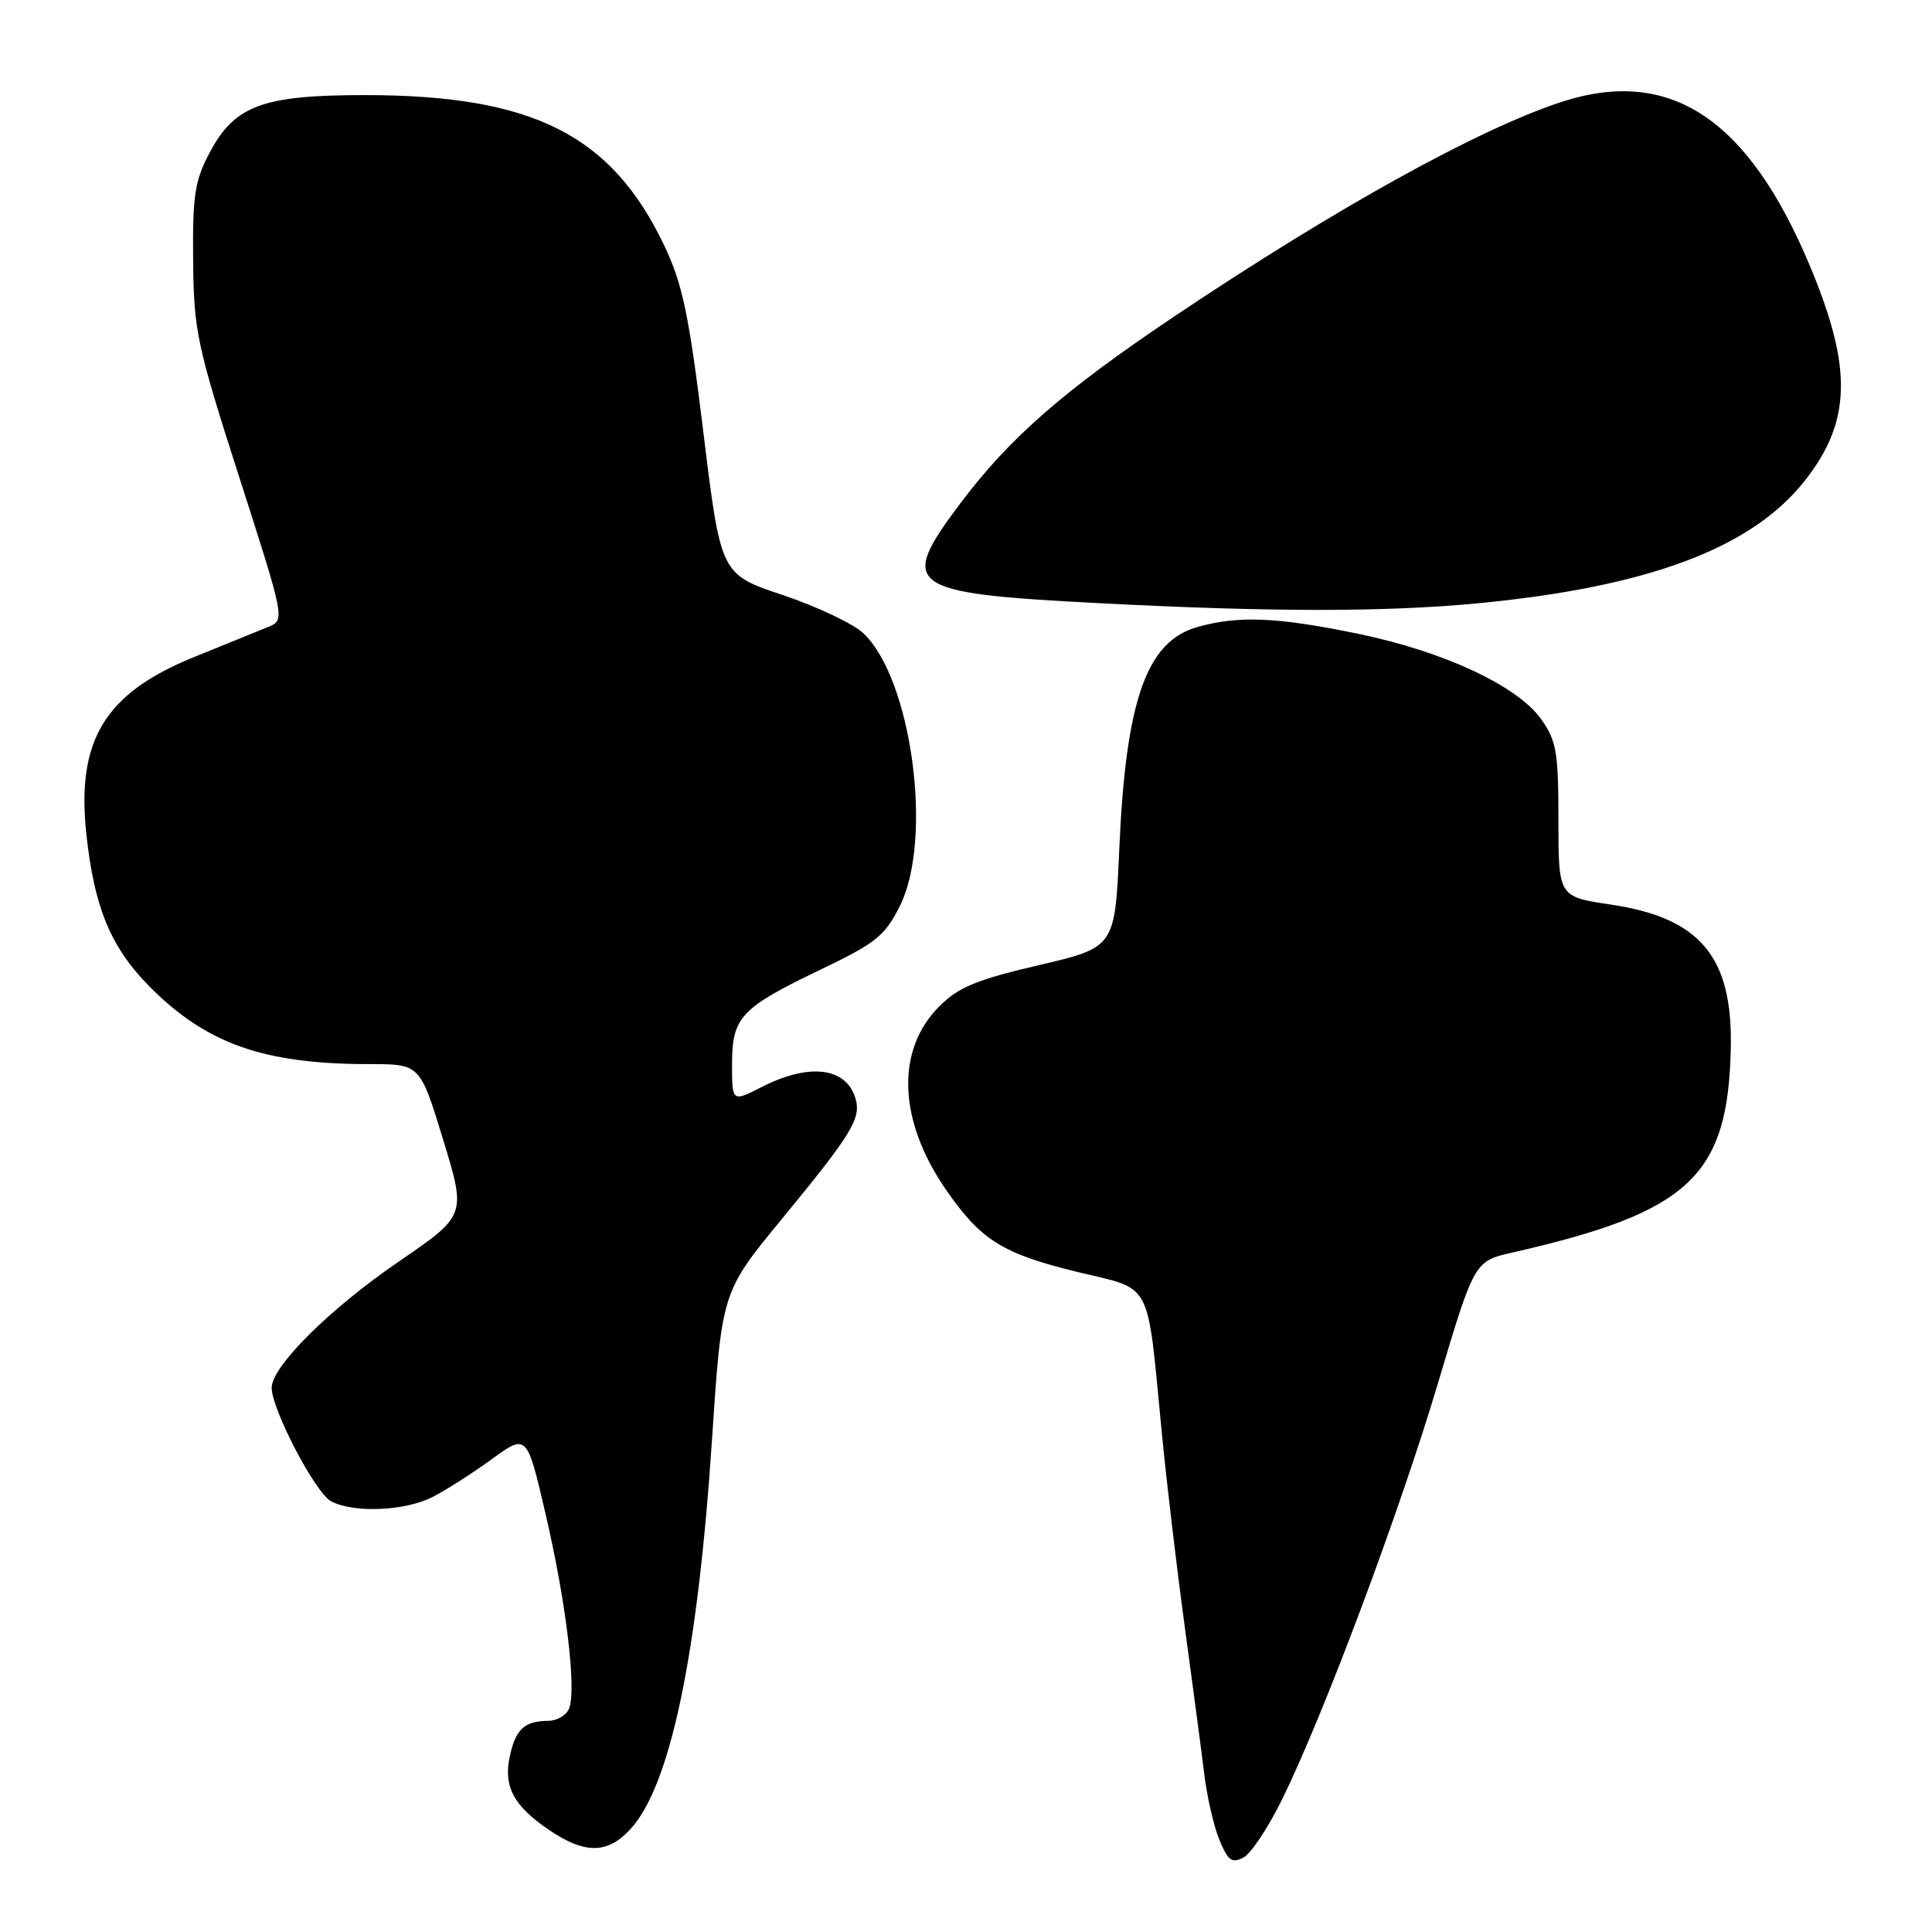 <?xml version="1.0" encoding="UTF-8" standalone="no"?>
<!DOCTYPE svg PUBLIC "-//W3C//DTD SVG 1.1//EN" "http://www.w3.org/Graphics/SVG/1.1/DTD/svg11.dtd" >
<svg xmlns="http://www.w3.org/2000/svg" xmlns:xlink="http://www.w3.org/1999/xlink" version="1.1" viewBox="0 0 256 256">
 <g >
 <path fill="currentColor"
d=" M 169.94 238.32 C 175.52 226.89 185.43 200.40 190.53 183.31 C 195.36 167.11 195.36 167.11 200.43 165.96 C 223.89 160.62 228.98 155.85 229.34 138.87 C 229.60 126.78 225.29 121.62 213.44 119.86 C 206.50 118.83 206.50 118.83 206.50 108.67 C 206.50 99.68 206.24 98.13 204.21 95.29 C 201.06 90.87 191.30 86.32 179.96 83.98 C 169.25 81.77 164.17 81.55 158.74 83.06 C 151.92 84.95 149.18 92.69 148.31 112.51 C 147.73 125.53 147.73 125.53 137.65 127.89 C 129.39 129.81 126.99 130.81 124.44 133.37 C 118.68 139.15 119.01 148.45 125.31 157.59 C 129.95 164.32 132.82 166.12 142.76 168.54 C 152.86 170.99 151.94 169.24 153.96 190.00 C 154.57 196.32 155.93 207.80 156.98 215.50 C 158.03 223.20 159.19 231.97 159.56 235.00 C 159.92 238.03 160.83 241.99 161.58 243.80 C 162.72 246.56 163.24 246.94 164.78 246.12 C 165.79 245.58 168.11 242.07 169.94 238.32 Z  M 83.50 242.41 C 88.81 236.68 92.45 219.35 94.34 190.81 C 95.64 171.20 95.64 171.20 103.57 161.56 C 112.93 150.18 114.16 148.16 113.34 145.50 C 112.09 141.42 107.21 140.83 100.96 144.02 C 97.00 146.04 97.00 146.04 97.00 141.02 C 97.00 134.76 98.12 133.57 108.83 128.43 C 116.09 124.95 117.28 123.99 119.26 120.00 C 123.67 111.13 120.80 89.92 114.38 83.89 C 113.05 82.64 108.26 80.37 103.73 78.85 C 95.50 76.10 95.50 76.10 93.21 57.35 C 91.28 41.60 90.44 37.62 88.00 32.50 C 81.02 17.87 70.61 12.63 48.50 12.60 C 34.85 12.59 31.13 13.95 27.81 20.17 C 25.81 23.91 25.51 25.86 25.59 34.50 C 25.68 43.86 26.07 45.70 31.73 63.32 C 37.71 81.92 37.75 82.15 35.64 83.03 C 34.46 83.51 30.02 85.32 25.77 87.04 C 13.90 91.84 10.11 98.06 11.44 110.49 C 12.49 120.33 14.70 125.61 19.97 130.88 C 27.45 138.35 35.03 141.00 48.96 141.00 C 55.66 141.00 55.66 141.00 58.72 151.02 C 61.78 161.04 61.78 161.04 52.86 167.15 C 43.67 173.44 36.00 181.06 36.00 183.89 C 36.00 186.75 41.78 197.81 43.86 198.92 C 46.83 200.51 53.64 200.23 57.30 198.37 C 59.06 197.47 62.60 195.22 65.16 193.35 C 69.82 189.96 69.82 189.96 72.32 200.73 C 75.03 212.40 76.40 223.80 75.41 226.38 C 75.07 227.27 73.82 228.01 72.64 228.02 C 69.51 228.04 68.33 229.12 67.56 232.69 C 66.68 236.72 68.04 239.28 72.76 242.48 C 77.48 245.69 80.48 245.67 83.50 242.41 Z  M 195.50 79.97 C 218.23 77.83 232.03 72.70 239.11 63.74 C 245.30 55.91 245.50 48.85 239.89 35.40 C 231.69 15.69 221.28 8.80 206.86 13.52 C 195.84 17.14 176.98 27.59 155.61 41.92 C 140.92 51.78 133.81 57.99 127.30 66.63 C 118.92 77.77 120.04 78.59 145.38 79.91 C 168.10 81.10 183.28 81.11 195.50 79.97 Z "/>
</g>
</svg>
